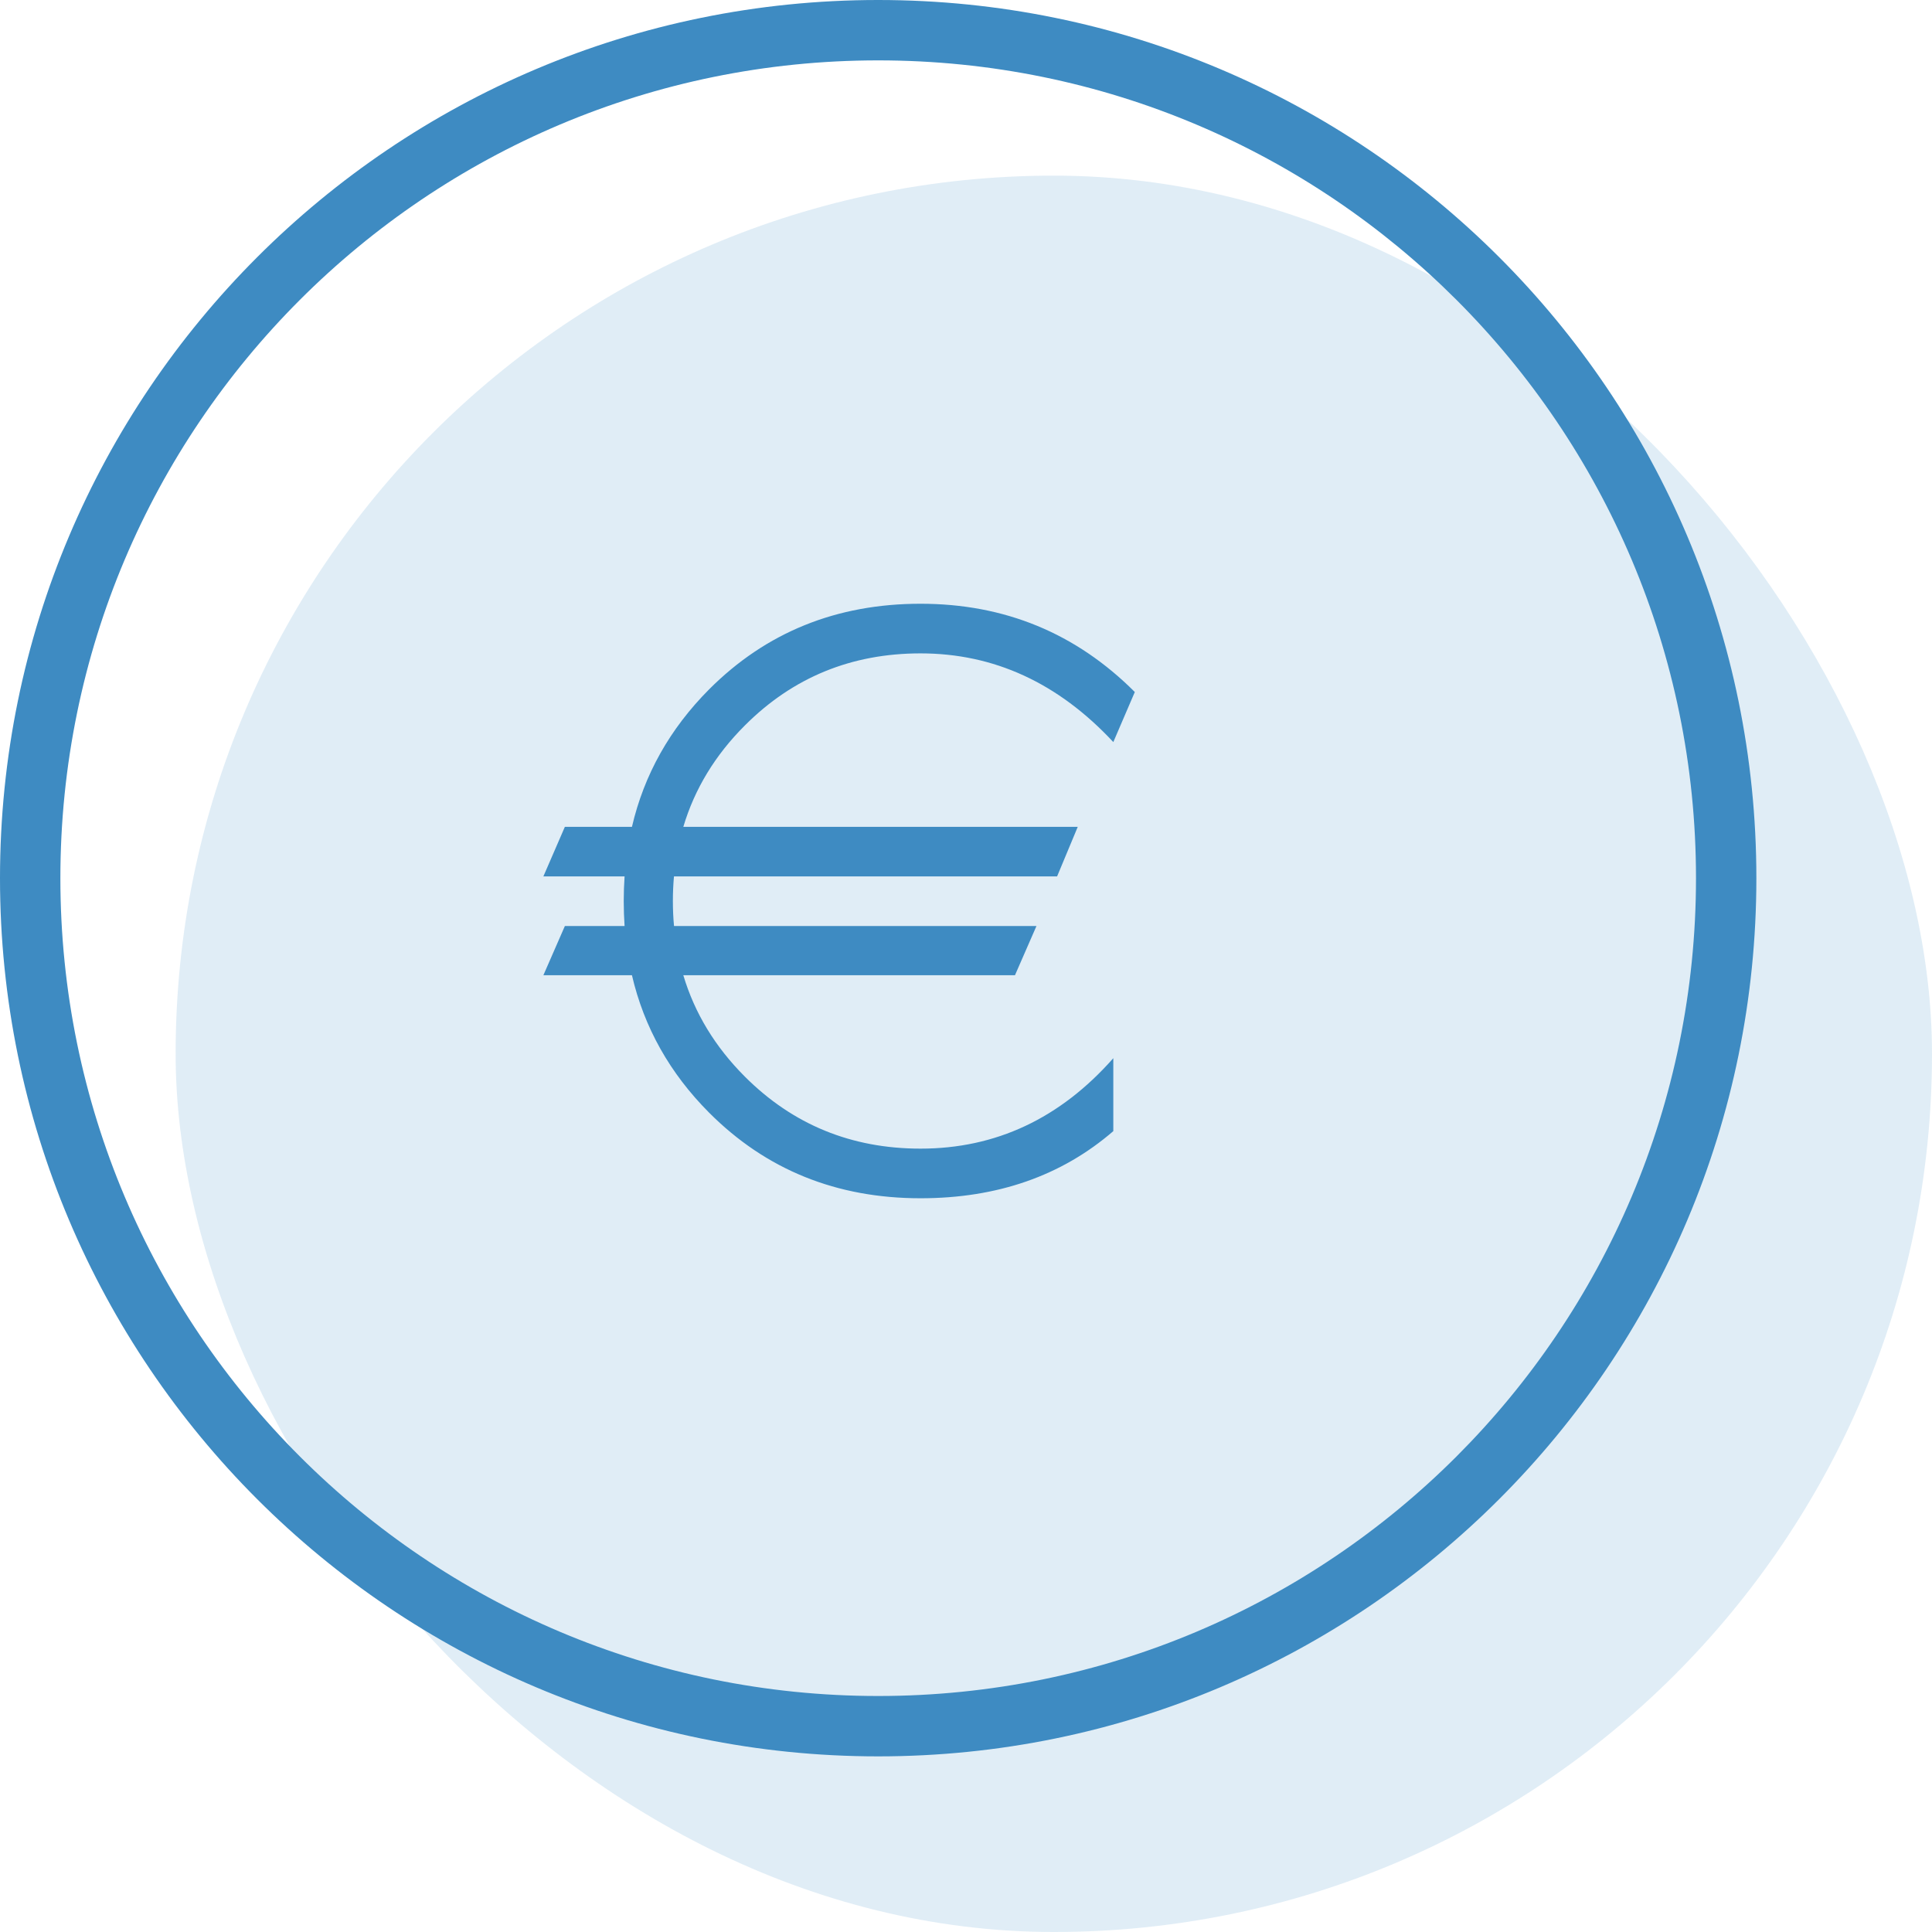 <?xml version="1.0" encoding="UTF-8" standalone="no"?>
<svg width="32px" height="32px" viewBox="0 0 32 32" version="1.1" xmlns="http://www.w3.org/2000/svg" xmlns:xlink="http://www.w3.org/1999/xlink" xmlns:sketch="http://www.bohemiancoding.com/sketch/ns">
    <!-- Generator: Sketch 3.3.3 (12072) - http://www.bohemiancoding.com/sketch -->
    <title>total</title>
    <desc>Created with Sketch.</desc>
    <defs></defs>
    <g id="Page-1" stroke="none" stroke-width="1" fill="none" fill-rule="evenodd" sketch:type="MSPage">
        <g id="colored-icons" sketch:type="MSLayerGroup" transform="translate(-84, -319)" fill="#3E8BC2">
            <g id="total" transform="translate(84, 319)" sketch:type="MSShapeGroup">
                <rect id="Rectangle-10483-Copy-3" fill-opacity="0.16" x="2.909" y="2.909" width="29.091" height="29.091" rx="21.818"></rect>
                <path d="M1,14.545 L1,14.545 C1,22.028 7.064,28.091 14.545,28.091 C22.028,28.091 28.091,22.027 28.091,14.545 C28.091,7.063 22.027,1 14.545,1 C7.063,1 1,7.064 1,14.545 L1,14.545 Z M0,14.545 C0,6.512 6.51,0 14.545,0 C22.579,0 29.091,6.51 29.091,14.545 C29.091,22.579 22.58,29.091 14.545,29.091 C6.512,29.091 0,22.58 0,14.545 L0,14.545 Z" id="Shape"></path>
                <path d="M11.163,14.516 L17.509,14.516 L17.851,13.695 L11.318,13.695 C11.505,13.067 11.845,12.507 12.338,12.015 C13.133,11.219 14.103,10.822 15.247,10.822 C16.464,10.822 17.528,11.312 18.44,12.291 L18.796,11.462 C17.822,10.487 16.639,10 15.247,10 C13.856,10 12.688,10.473 11.745,11.418 C11.095,12.071 10.668,12.83 10.467,13.695 L9.356,13.695 L9,14.516 L10.345,14.516 C10.336,14.65 10.331,14.786 10.331,14.924 C10.331,15.064 10.336,15.202 10.345,15.338 L9.356,15.338 L9,16.153 L10.467,16.153 C10.668,17.018 11.095,17.777 11.745,18.429 C12.688,19.375 13.856,19.847 15.247,19.847 C16.518,19.847 17.582,19.476 18.44,18.735 L18.44,17.527 C17.558,18.526 16.493,19.025 15.247,19.025 C14.103,19.025 13.133,18.628 12.338,17.833 C11.845,17.34 11.505,16.78 11.318,16.153 L16.811,16.153 L17.167,15.338 L11.164,15.338 C11.151,15.203 11.145,15.064 11.145,14.924 C11.145,14.785 11.151,14.65 11.163,14.516 Z" id="€"></path>
            </g>
        </g>
    </g>
</svg>